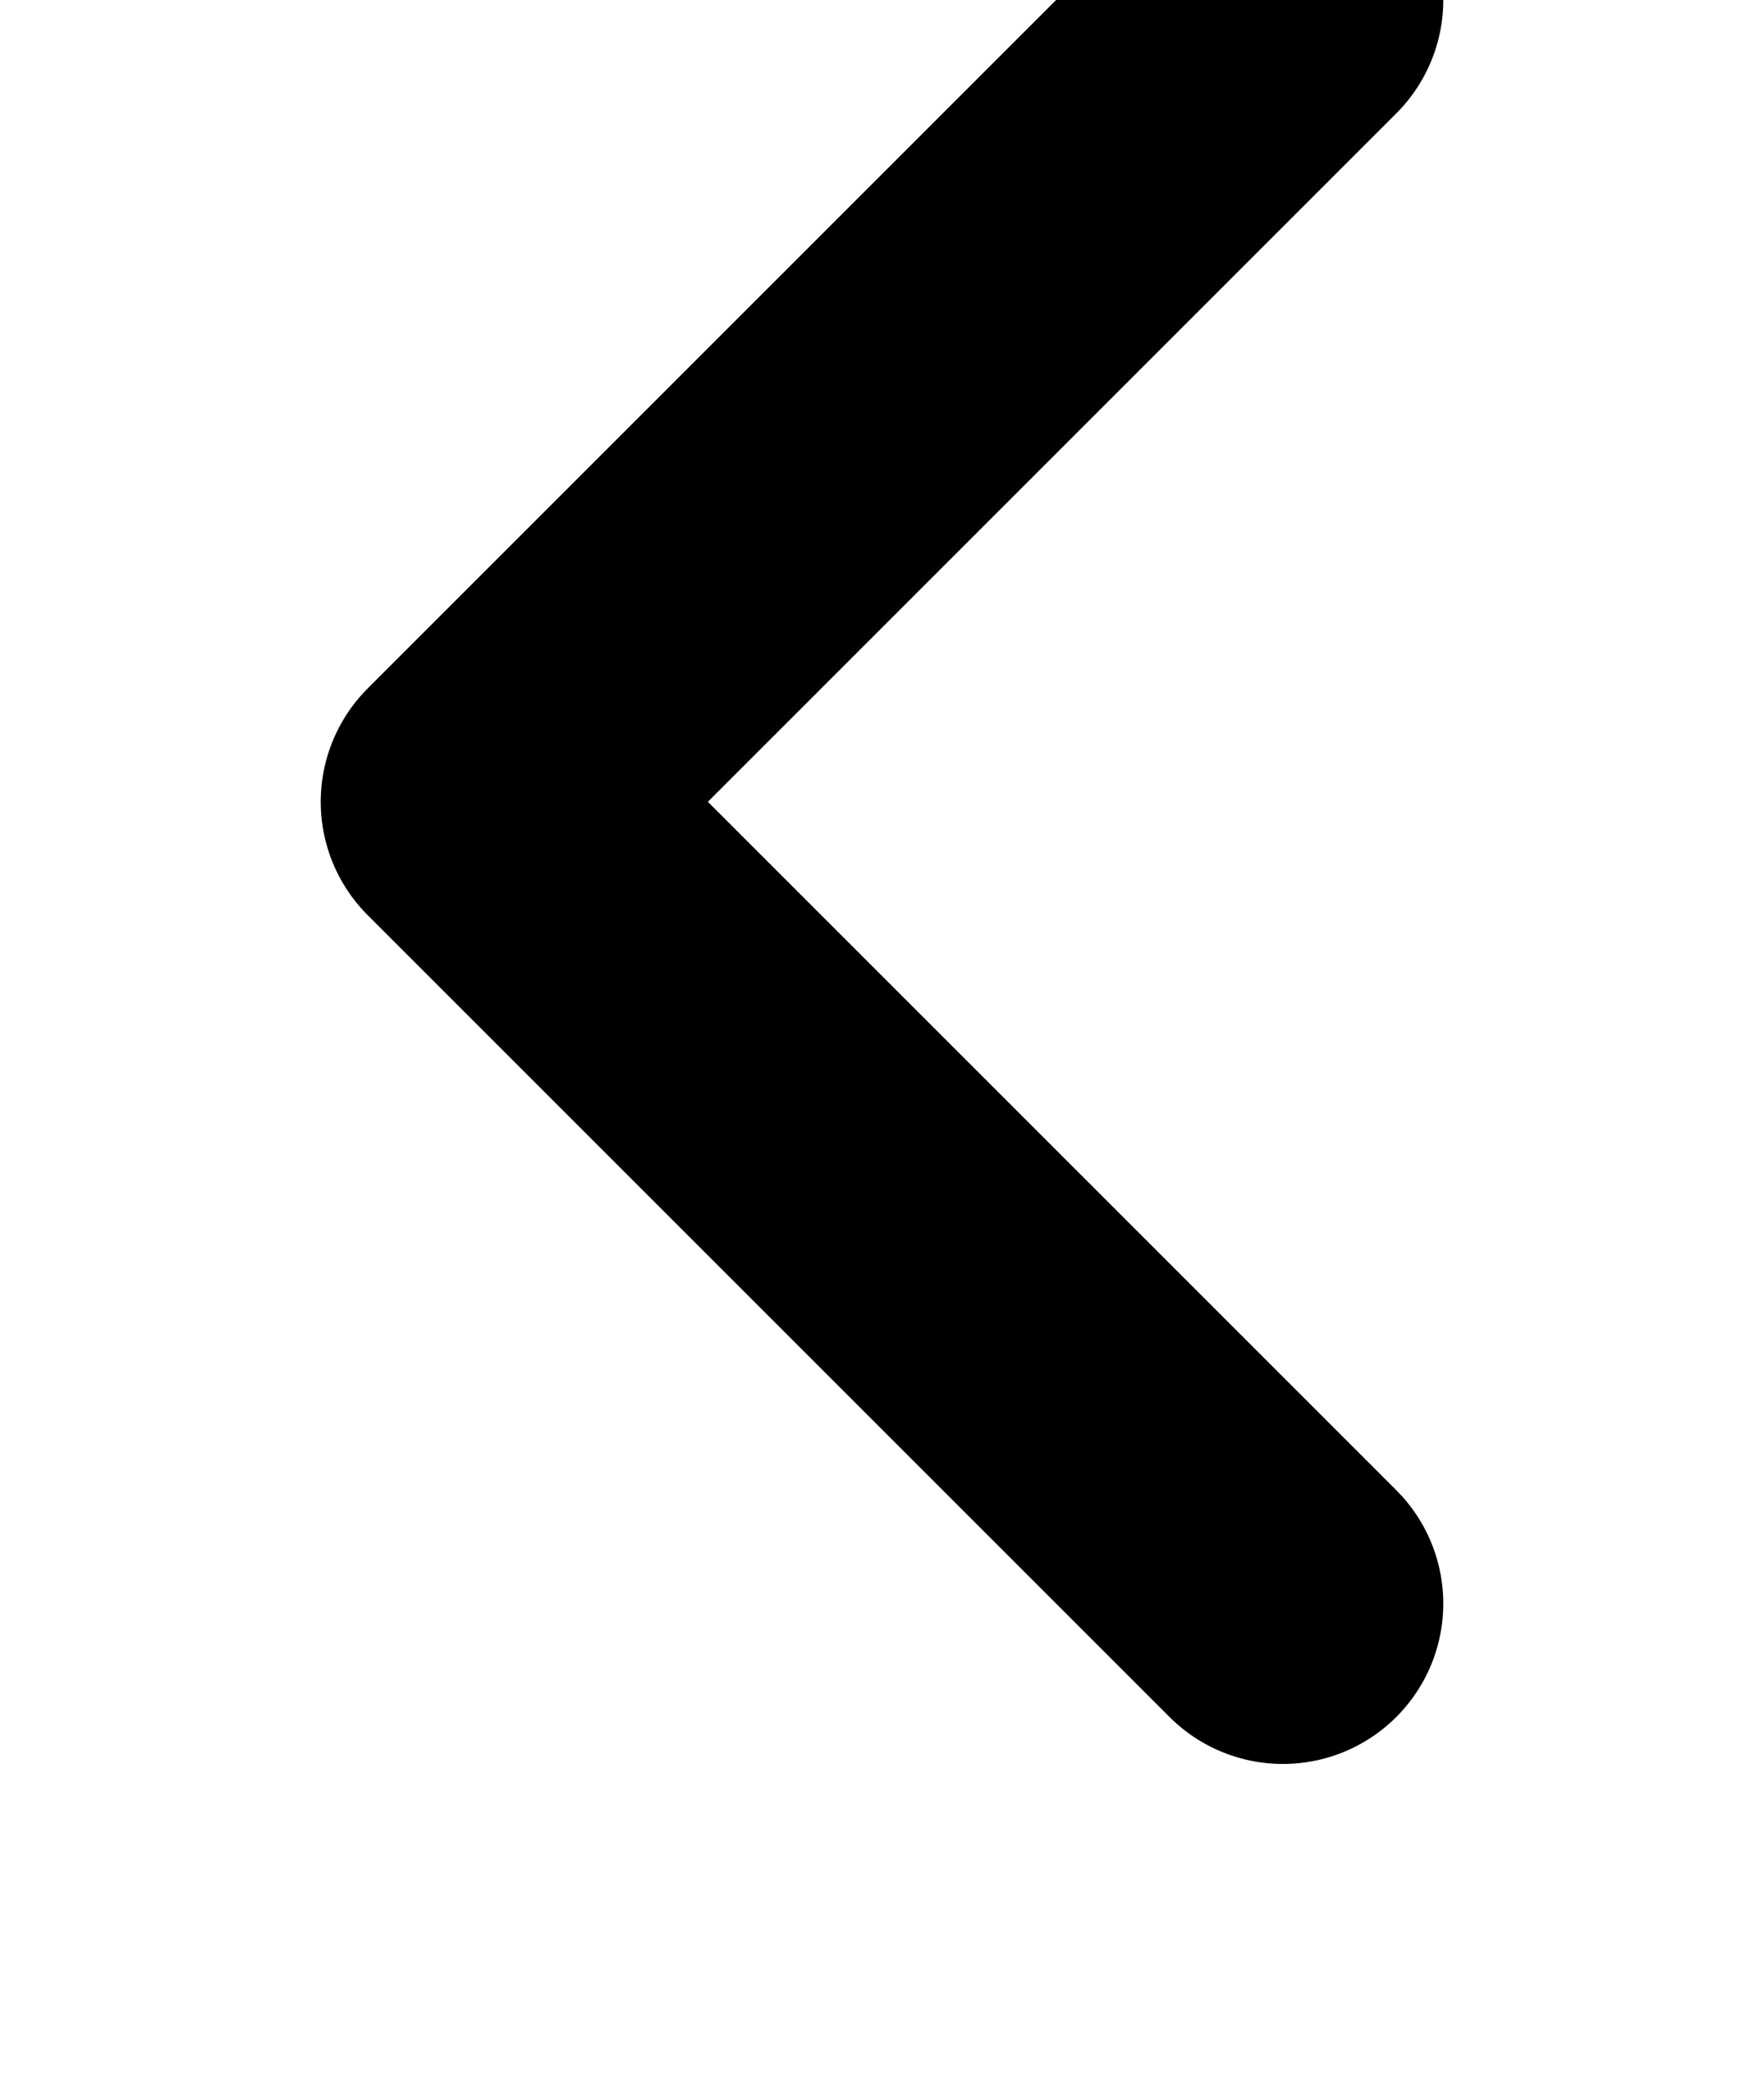 <svg xmlns="http://www.w3.org/2000/svg" width="11" height="13" viewBox="0 0 11 13">
    <defs>
        <filter id="prefix__a">
            <feColorMatrix in="SourceGraphic" values="0 0 0 0 0.145 0 0 0 0 0.459 0 0 0 0 0.816 0 0 0 1 0"/>
        </filter>
    </defs>
    <g fill="none" fill-rule="evenodd" stroke-linecap="round" stroke-linejoin="round" filter="url(#prefix__a)" transform="translate(2 -3)">
        <path stroke="currentColor" stroke-width="2" d="M0 3L5 8 10 3" transform="rotate(90 3 6)"/>
    </g>
</svg>
